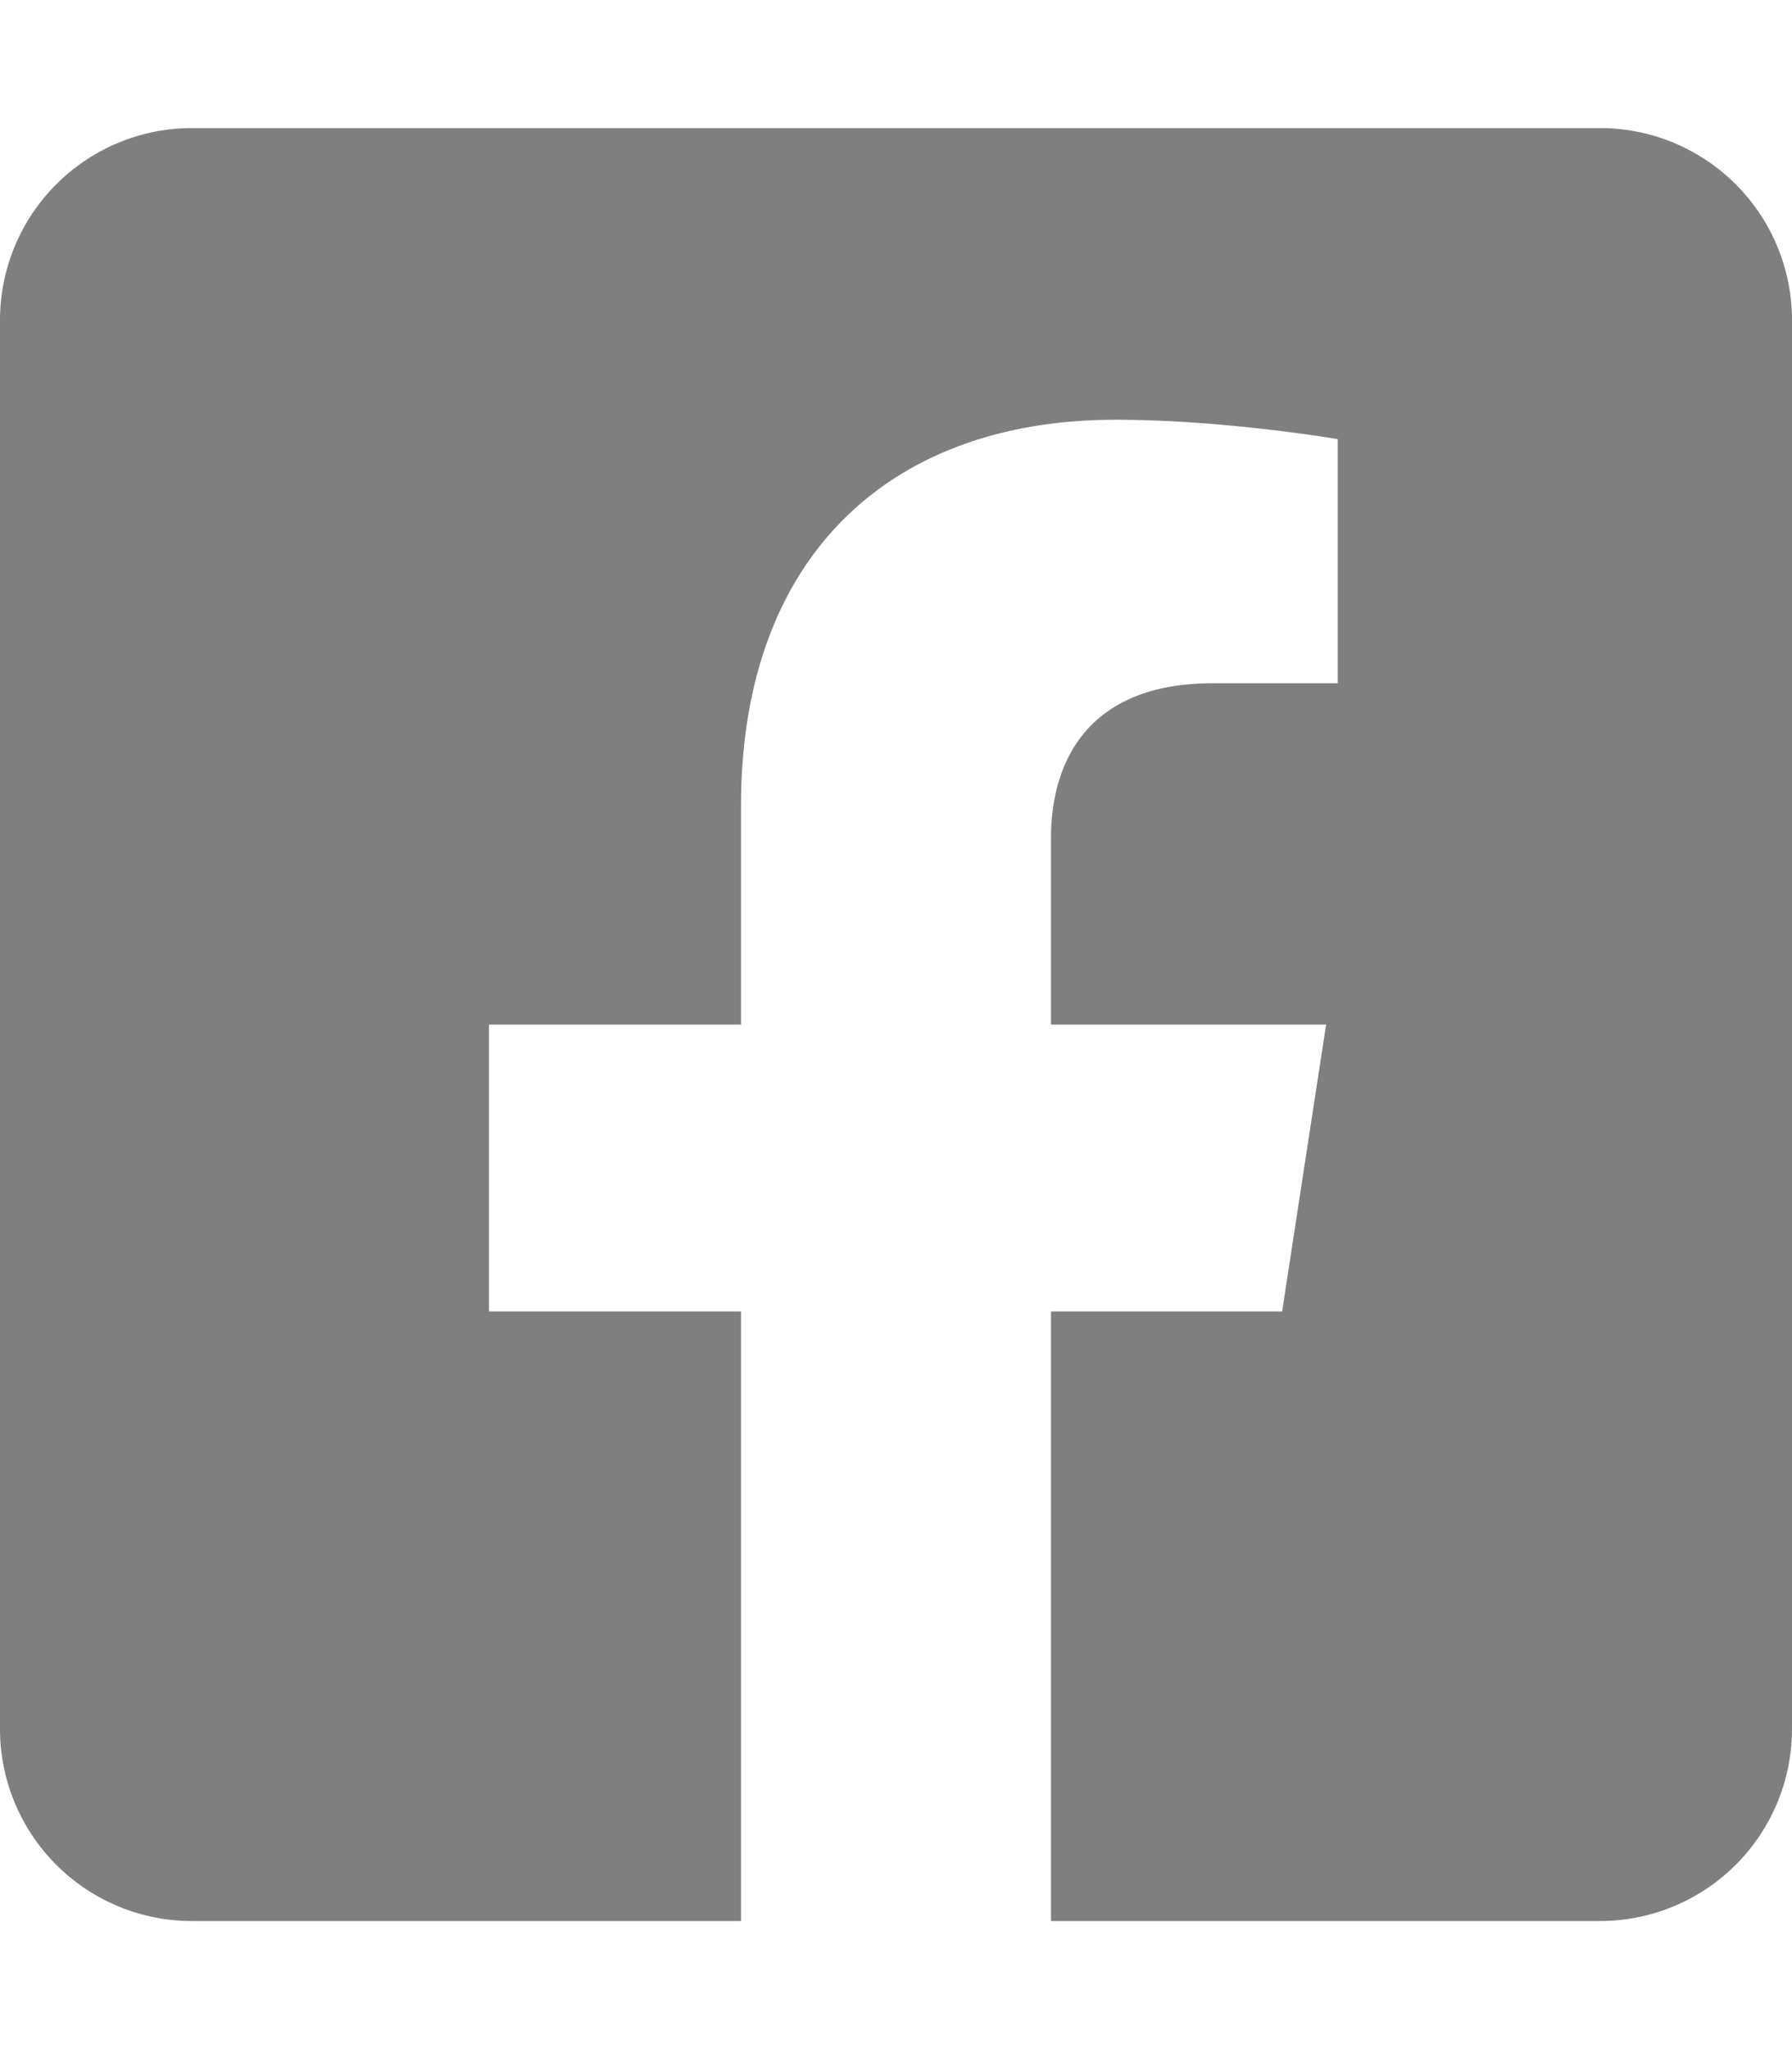 <svg aria-hidden="true" focusable="false" data-prefix="fab" data-icon="facebook-square" class="svg-inline--fa fa-facebook-square fa-w-14" 
role="img" xmlns="http://www.w3.org/2000/svg" viewBox="0 0 448 512"  style="color:#7f7f7f;" >
<path fill="currentColor" d="M400 32H48A48 48 0 0 0 0 80v352a48 48 0 0 0 48 48h137.25V327.69h-63V256h63v-54.64c0-62.15 37-96.48 93.67-96.48 27.14 0 55.52 4.84 55.52 4.84v61h-31.27c-30.81 0-40.42 19.12-40.42 38.73V256h68.78l-11 71.69h-57.78V480H400a48 48 0 0 0 48-48V80a48 48 0 0 0-48-48z">
</path></svg>
